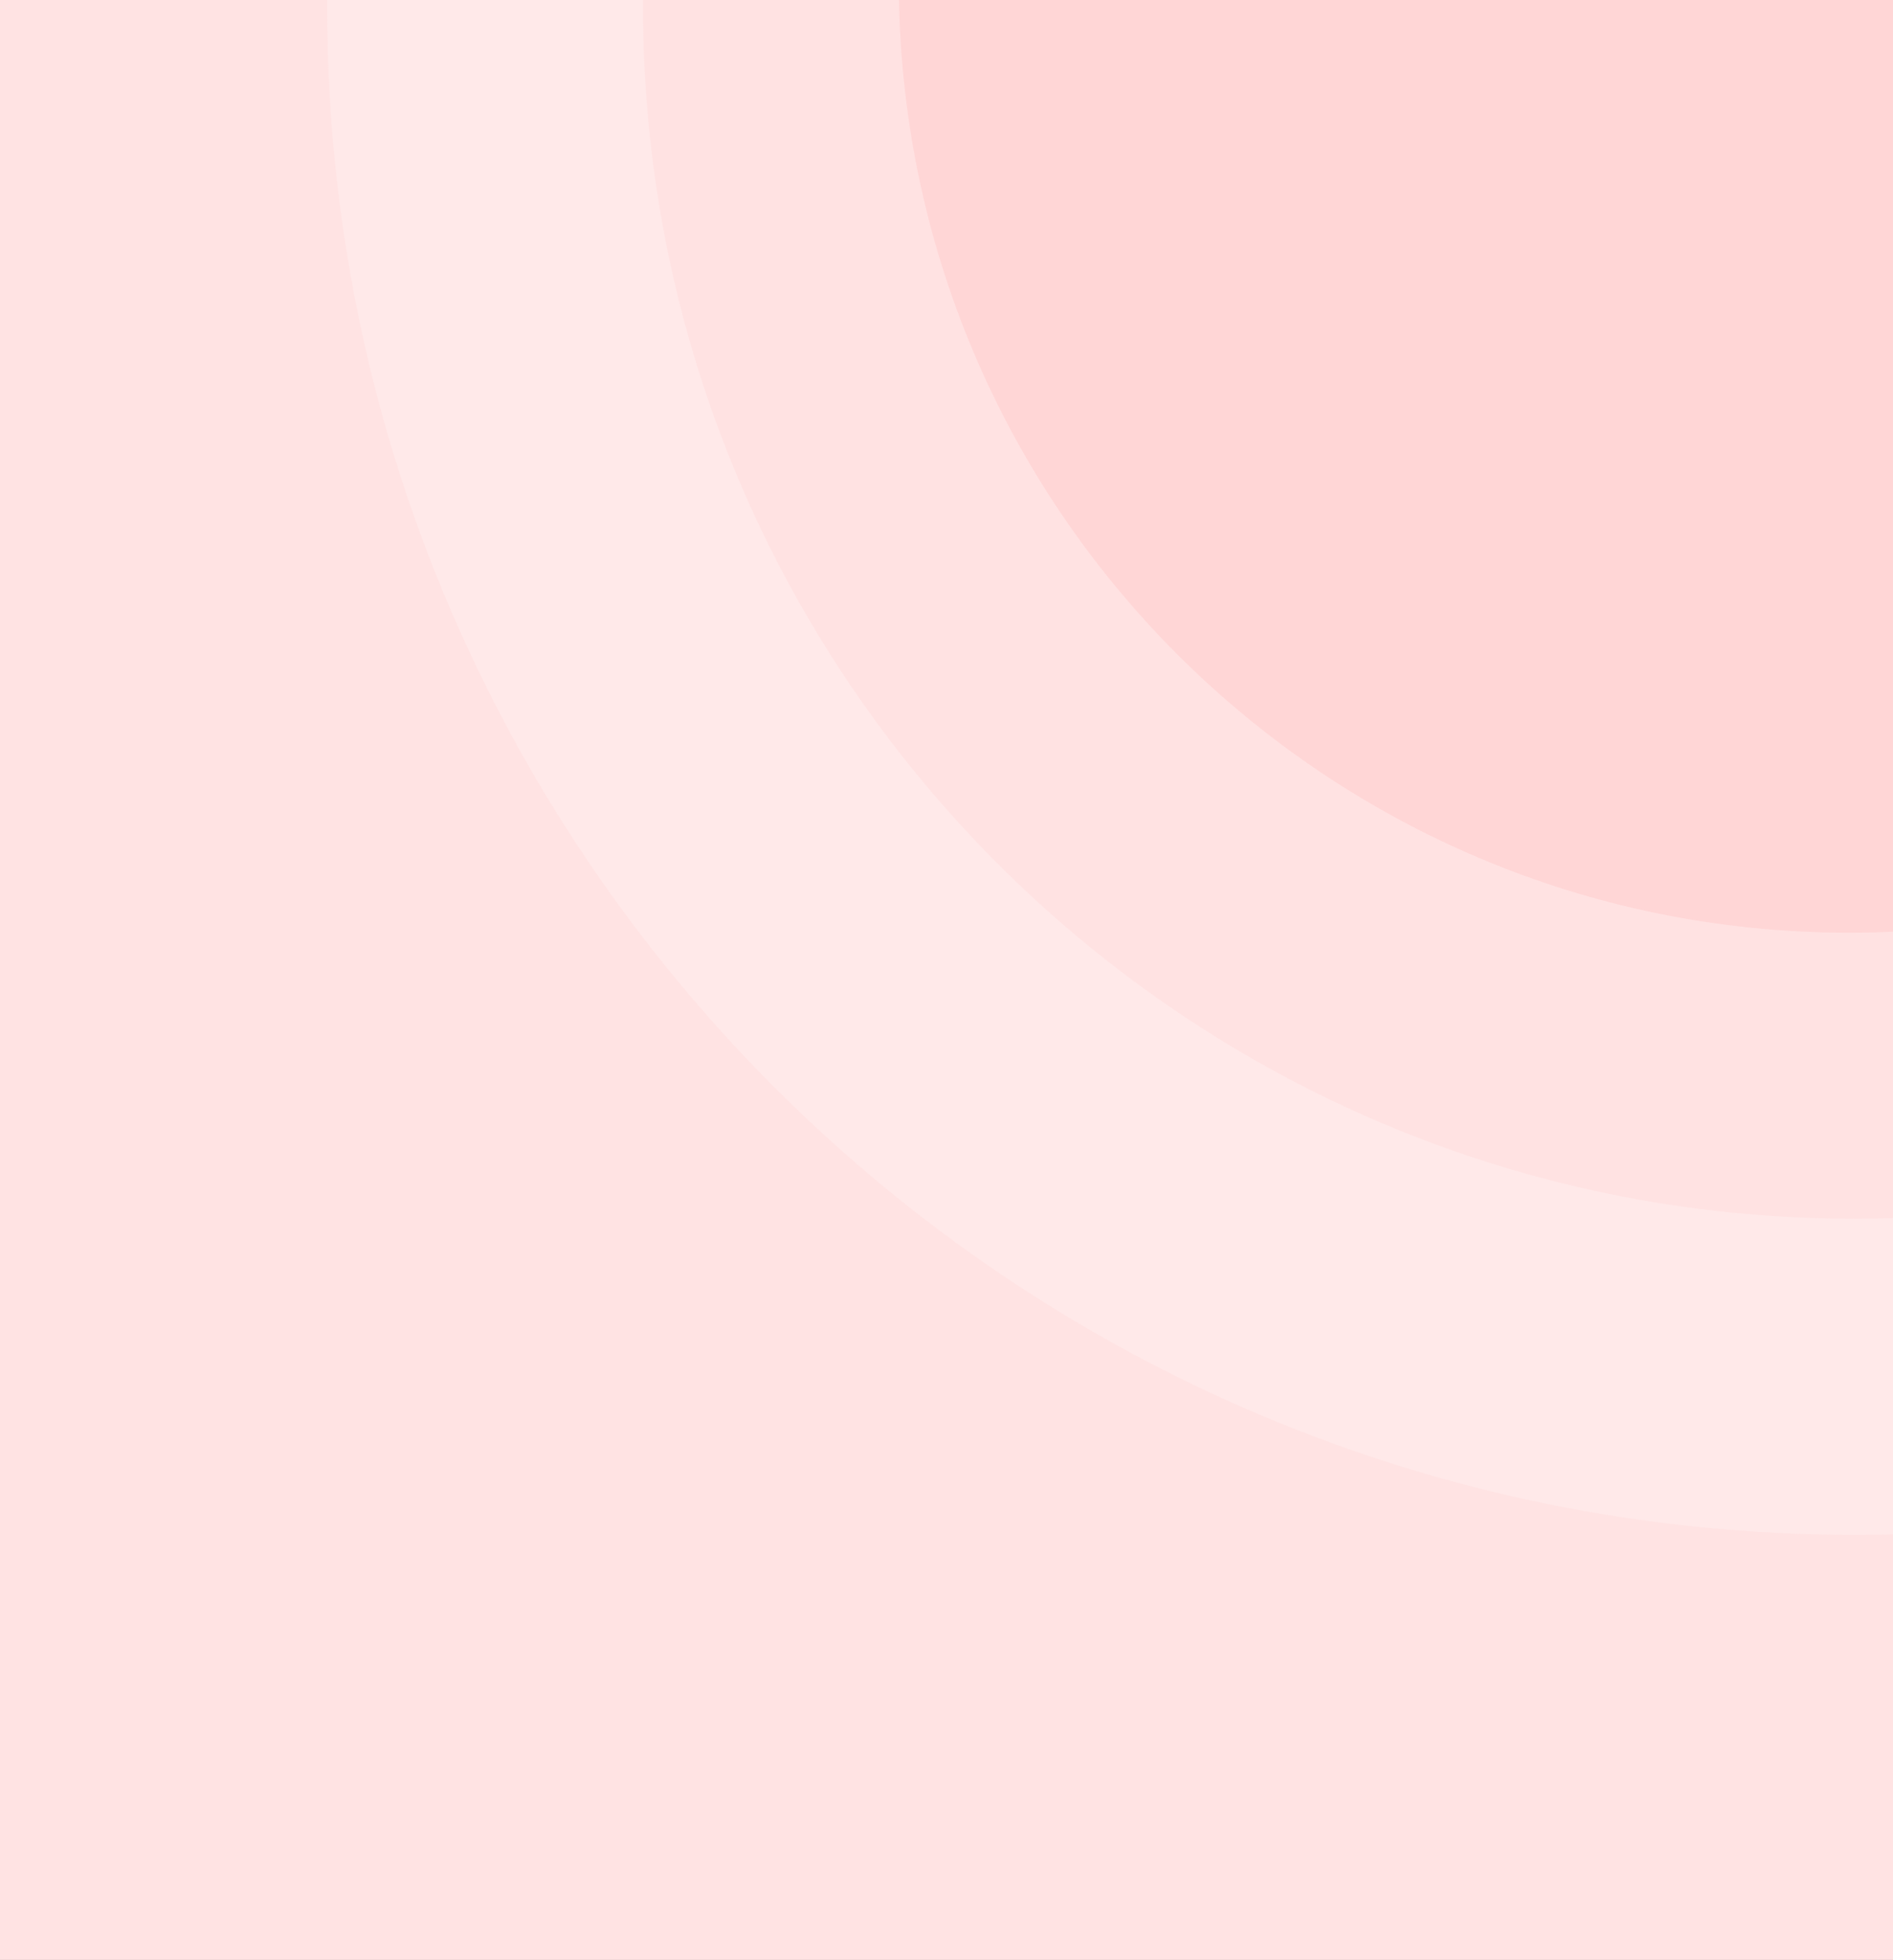 <svg width="949" height="982" viewBox="0 0 949 982" fill="none" xmlns="http://www.w3.org/2000/svg">
<rect x="0" y="0" width="949" height="982" fill="#333333" stroke="none"/>
<g clip-path="url(#clip0_651_4429)">
<path d="M949 0H0V982H949V0Z" fill="#FFE3E3"/>
<path d="M929.497 768.994C1352.27 768.994 1694.99 426.269 1694.99 3.497C1694.99 -419.275 1352.27 -762 929.497 -762C506.725 -762 164 -419.275 164 3.497C164 426.269 506.725 768.994 929.497 768.994Z" fill="#FFF2F2" fill-opacity="0.38"/>
<path d="M929.496 610.615C1264.8 610.615 1536.61 338.799 1536.61 3.497C1536.61 -331.805 1264.8 -603.621 929.496 -603.621C594.194 -603.621 322.378 -331.805 322.378 3.497C322.378 338.799 594.194 610.615 929.496 610.615Z" fill="#FFD6D6" fill-opacity="0.37"/>
<path d="M926.983 467.321C1190.09 467.321 1403.38 254.032 1403.38 -9.072C1403.38 -272.177 1190.09 -485.465 926.983 -485.465C663.878 -485.465 450.59 -272.177 450.59 -9.072C450.59 254.032 663.878 467.321 926.983 467.321Z" fill="#FFD6D6"/>
</g>
<defs>
<clipPath id="clip0_651_4429">
<rect width="949" height="982" fill="white"/>
</clipPath>
</defs>
</svg>
